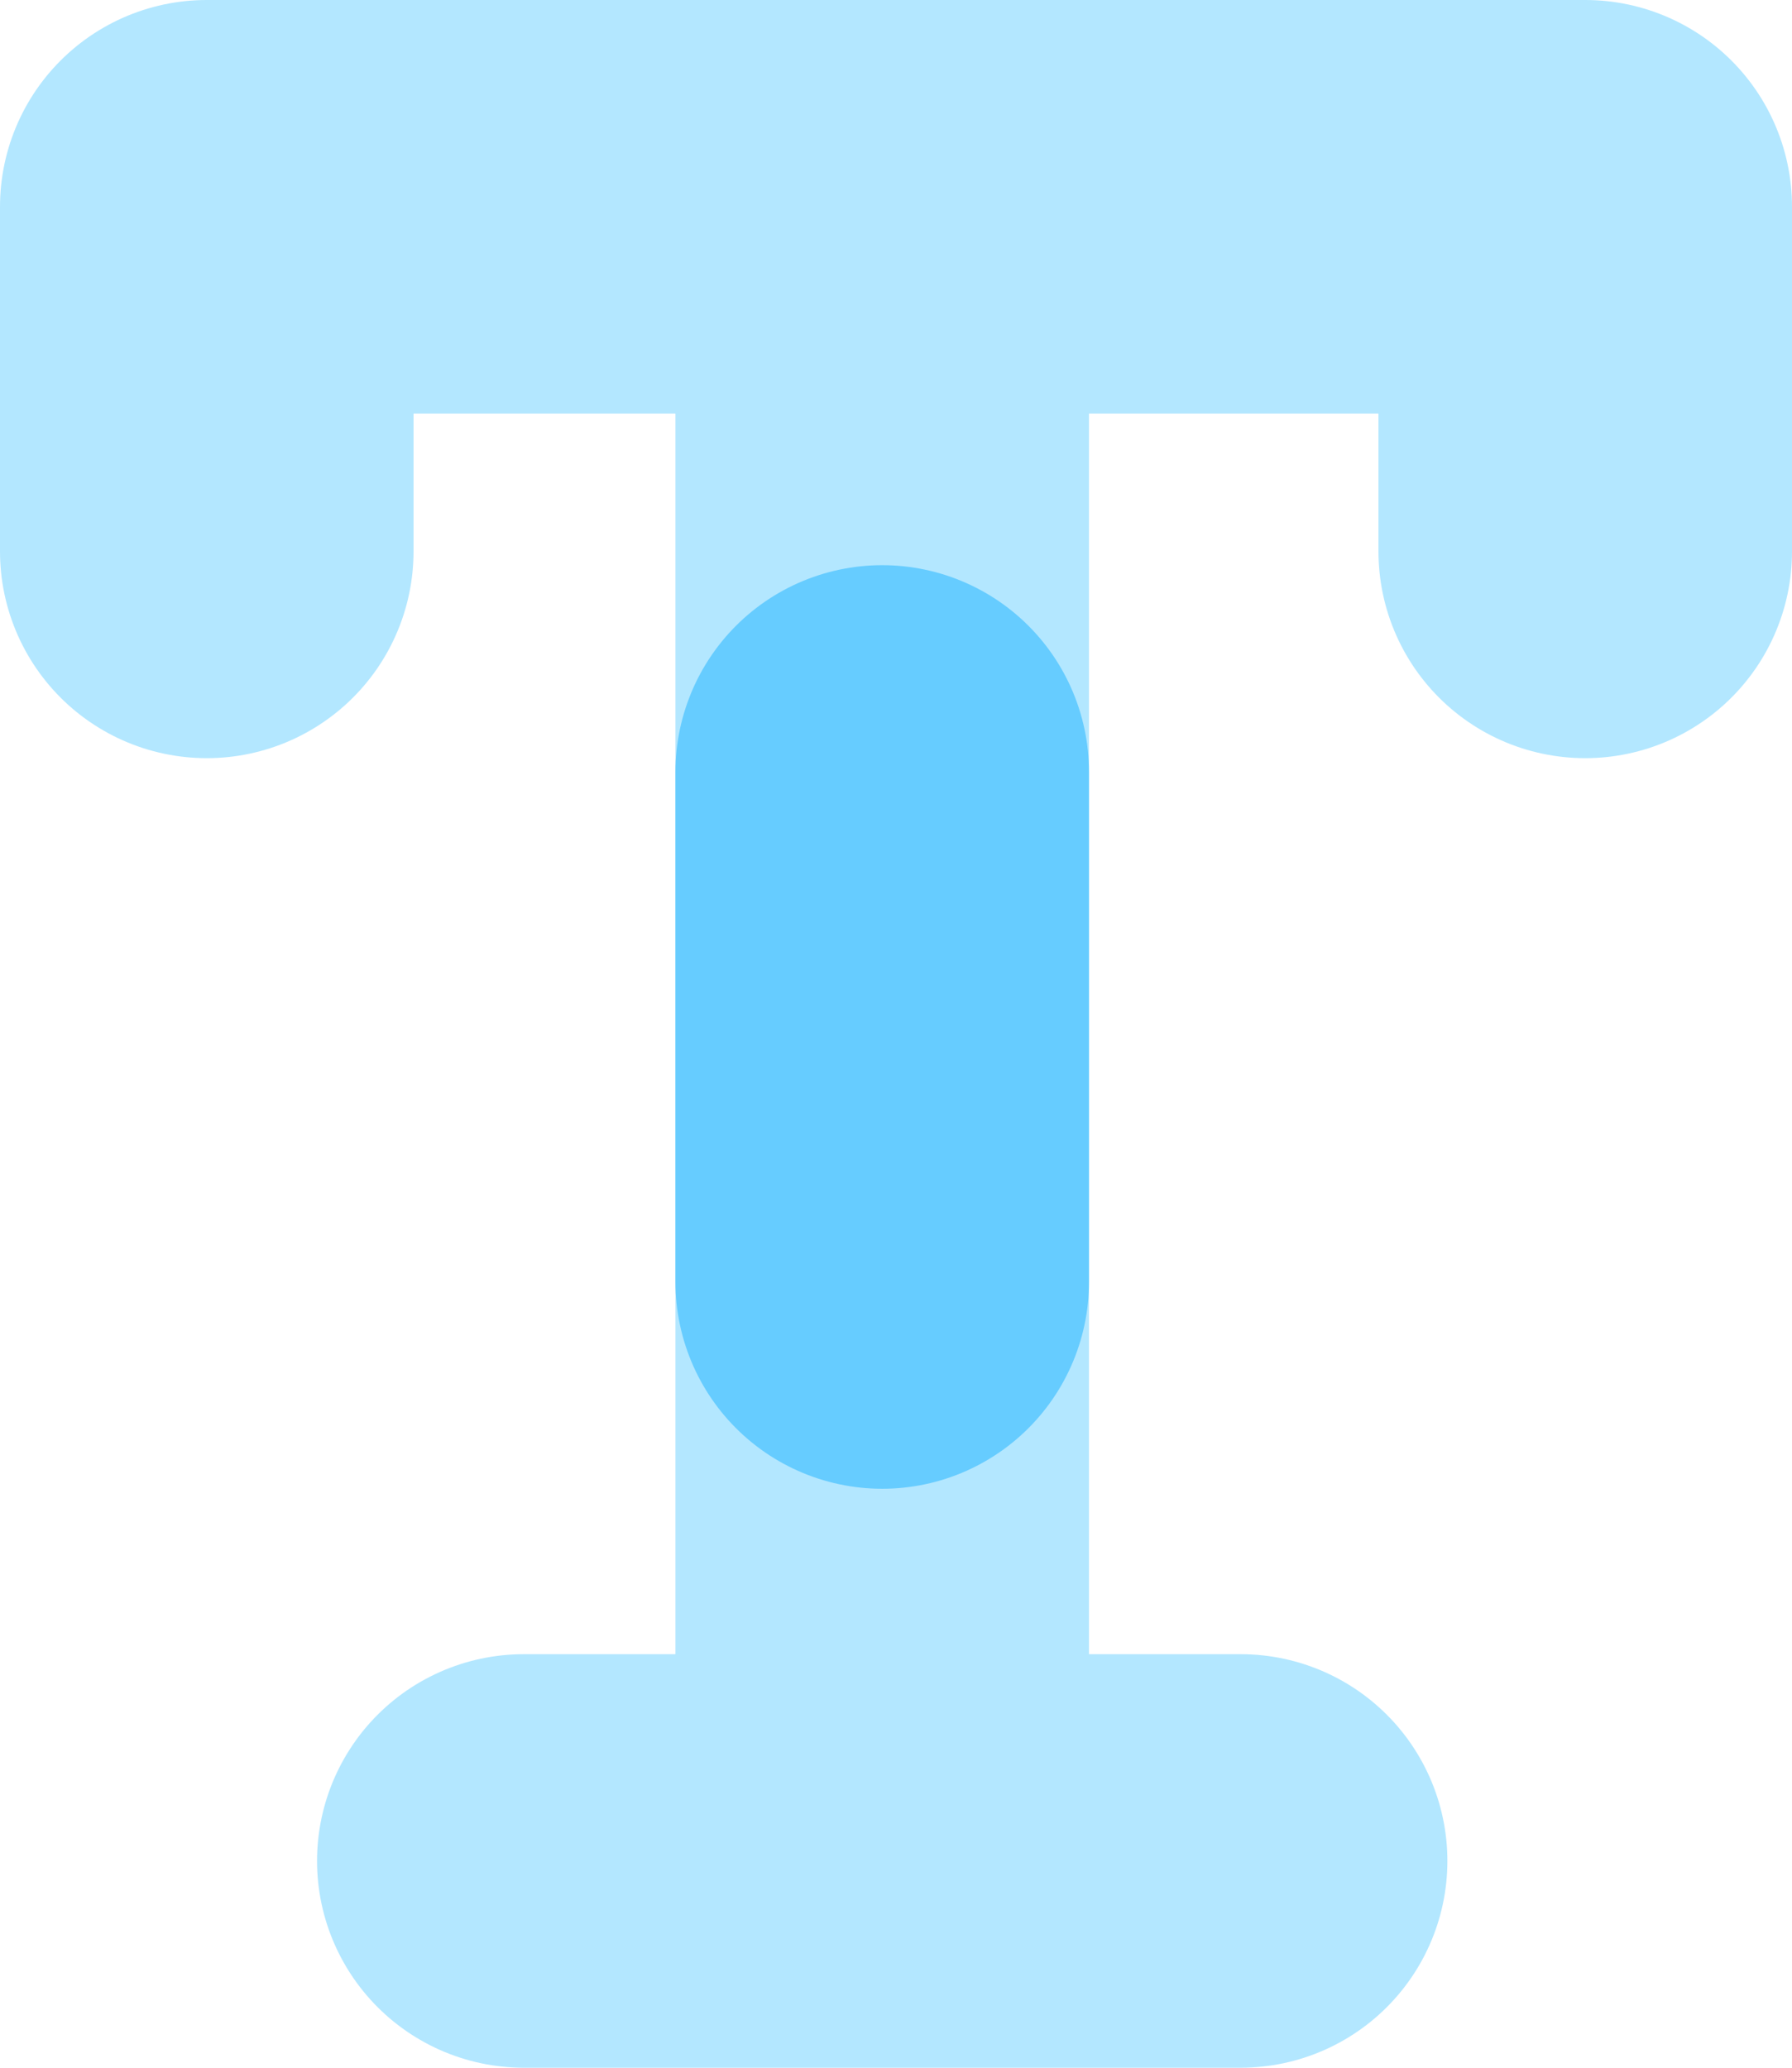 <?xml version="1.0" encoding="UTF-8" standalone="no"?>
<svg xmlns:xlink="http://www.w3.org/1999/xlink" height="7.5px" width="6.5px" xmlns="http://www.w3.org/2000/svg">
  <g transform="matrix(1.0, 0.0, 0.0, 1.0, 0.7, -0.25)">
    <path d="M0.05 2.25 L0.05 1.0 2.5 1.0 5.05 1.0 5.05 2.25 M2.5 1.0 L2.5 7.0 3.8 7.0 M1.2 7.0 L2.5 7.0" fill="none" stroke="#b3e7ff" stroke-linecap="round" stroke-linejoin="round" stroke-width="1.5"/>
    <path d="M2.5 3.05 L2.5 4.9" fill="none" stroke="#66ccff" stroke-linecap="round" stroke-linejoin="round" stroke-width="1.5"/>
  </g>
</svg>
